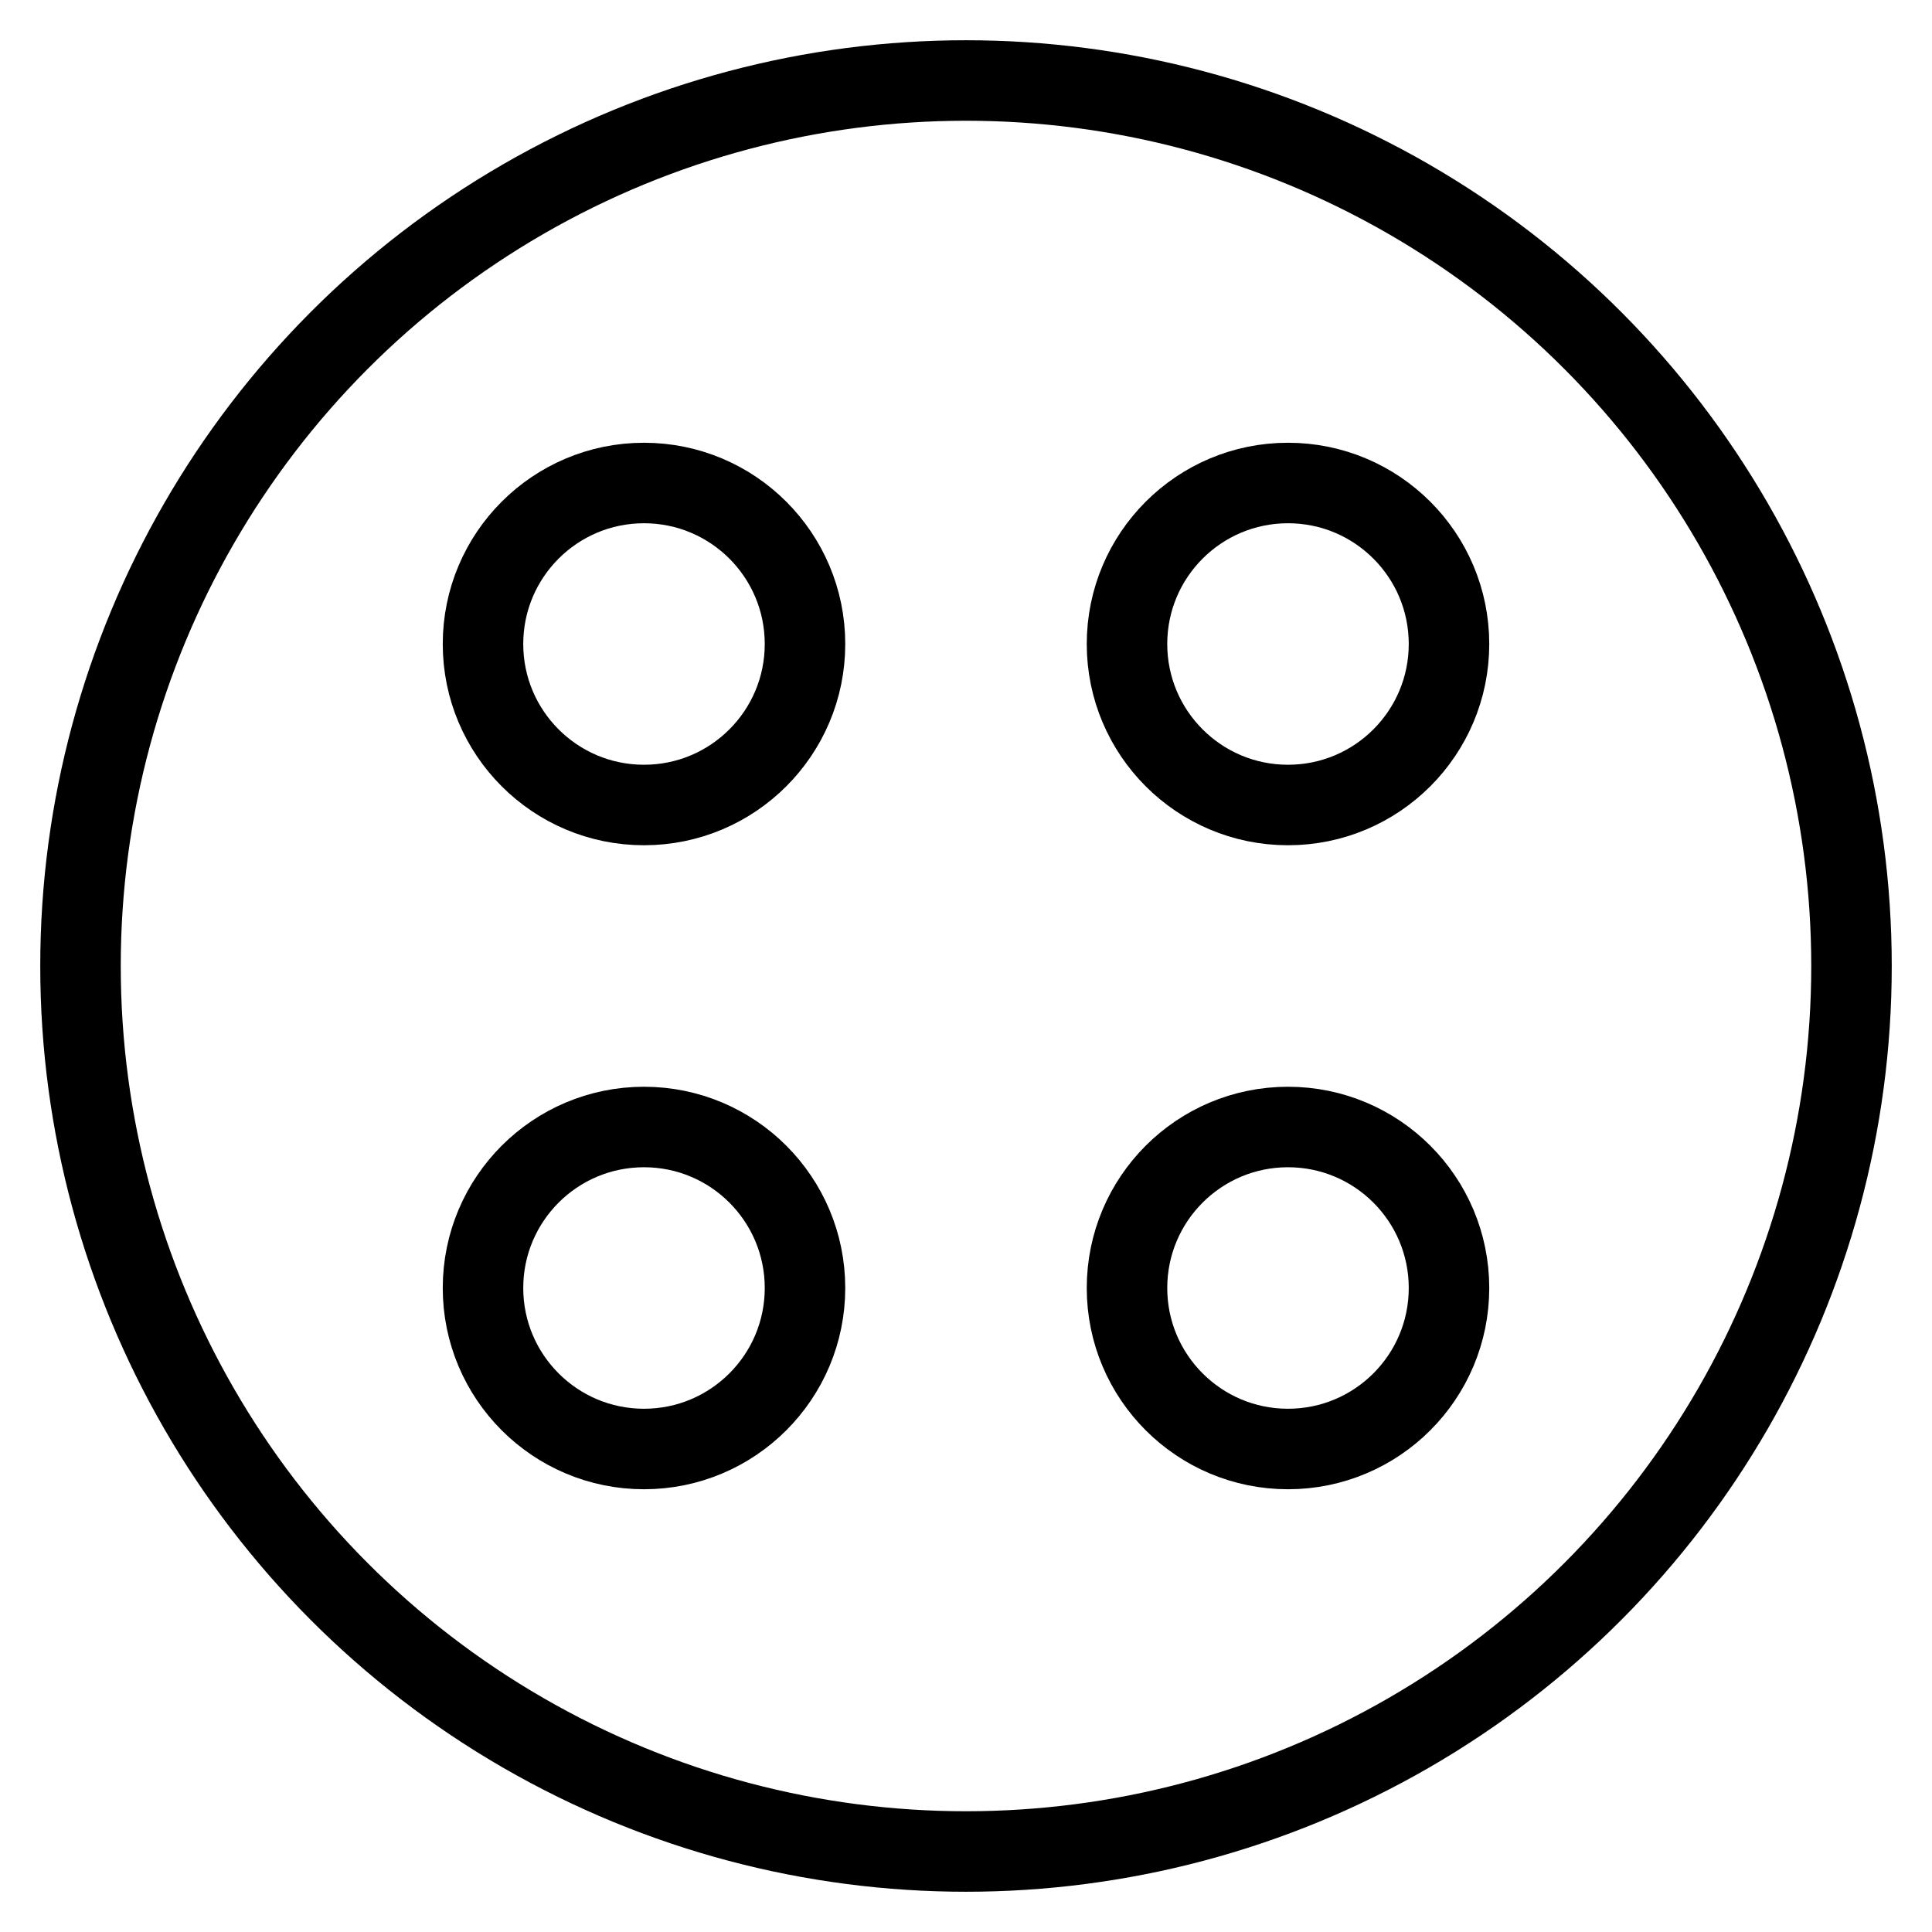 <svg id="nc_icon" xmlns="http://www.w3.org/2000/svg" xml:space="preserve" viewBox="0 0 24 24"><g fill="none" stroke="currentColor" stroke-linecap="square" stroke-miterlimit="10" class="nc-icon-wrapper"><circle cx="12" cy="12" r="11" vector-effect="non-scaling-stroke"/><circle cx="8" cy="8" r="2" data-color="color-2" vector-effect="non-scaling-stroke"/><circle cx="16" cy="8" r="2" data-color="color-2" vector-effect="non-scaling-stroke"/><circle cx="8" cy="16" r="2" data-color="color-2" vector-effect="non-scaling-stroke"/><circle cx="16" cy="16" r="2" data-color="color-2" vector-effect="non-scaling-stroke"/></g></svg>

